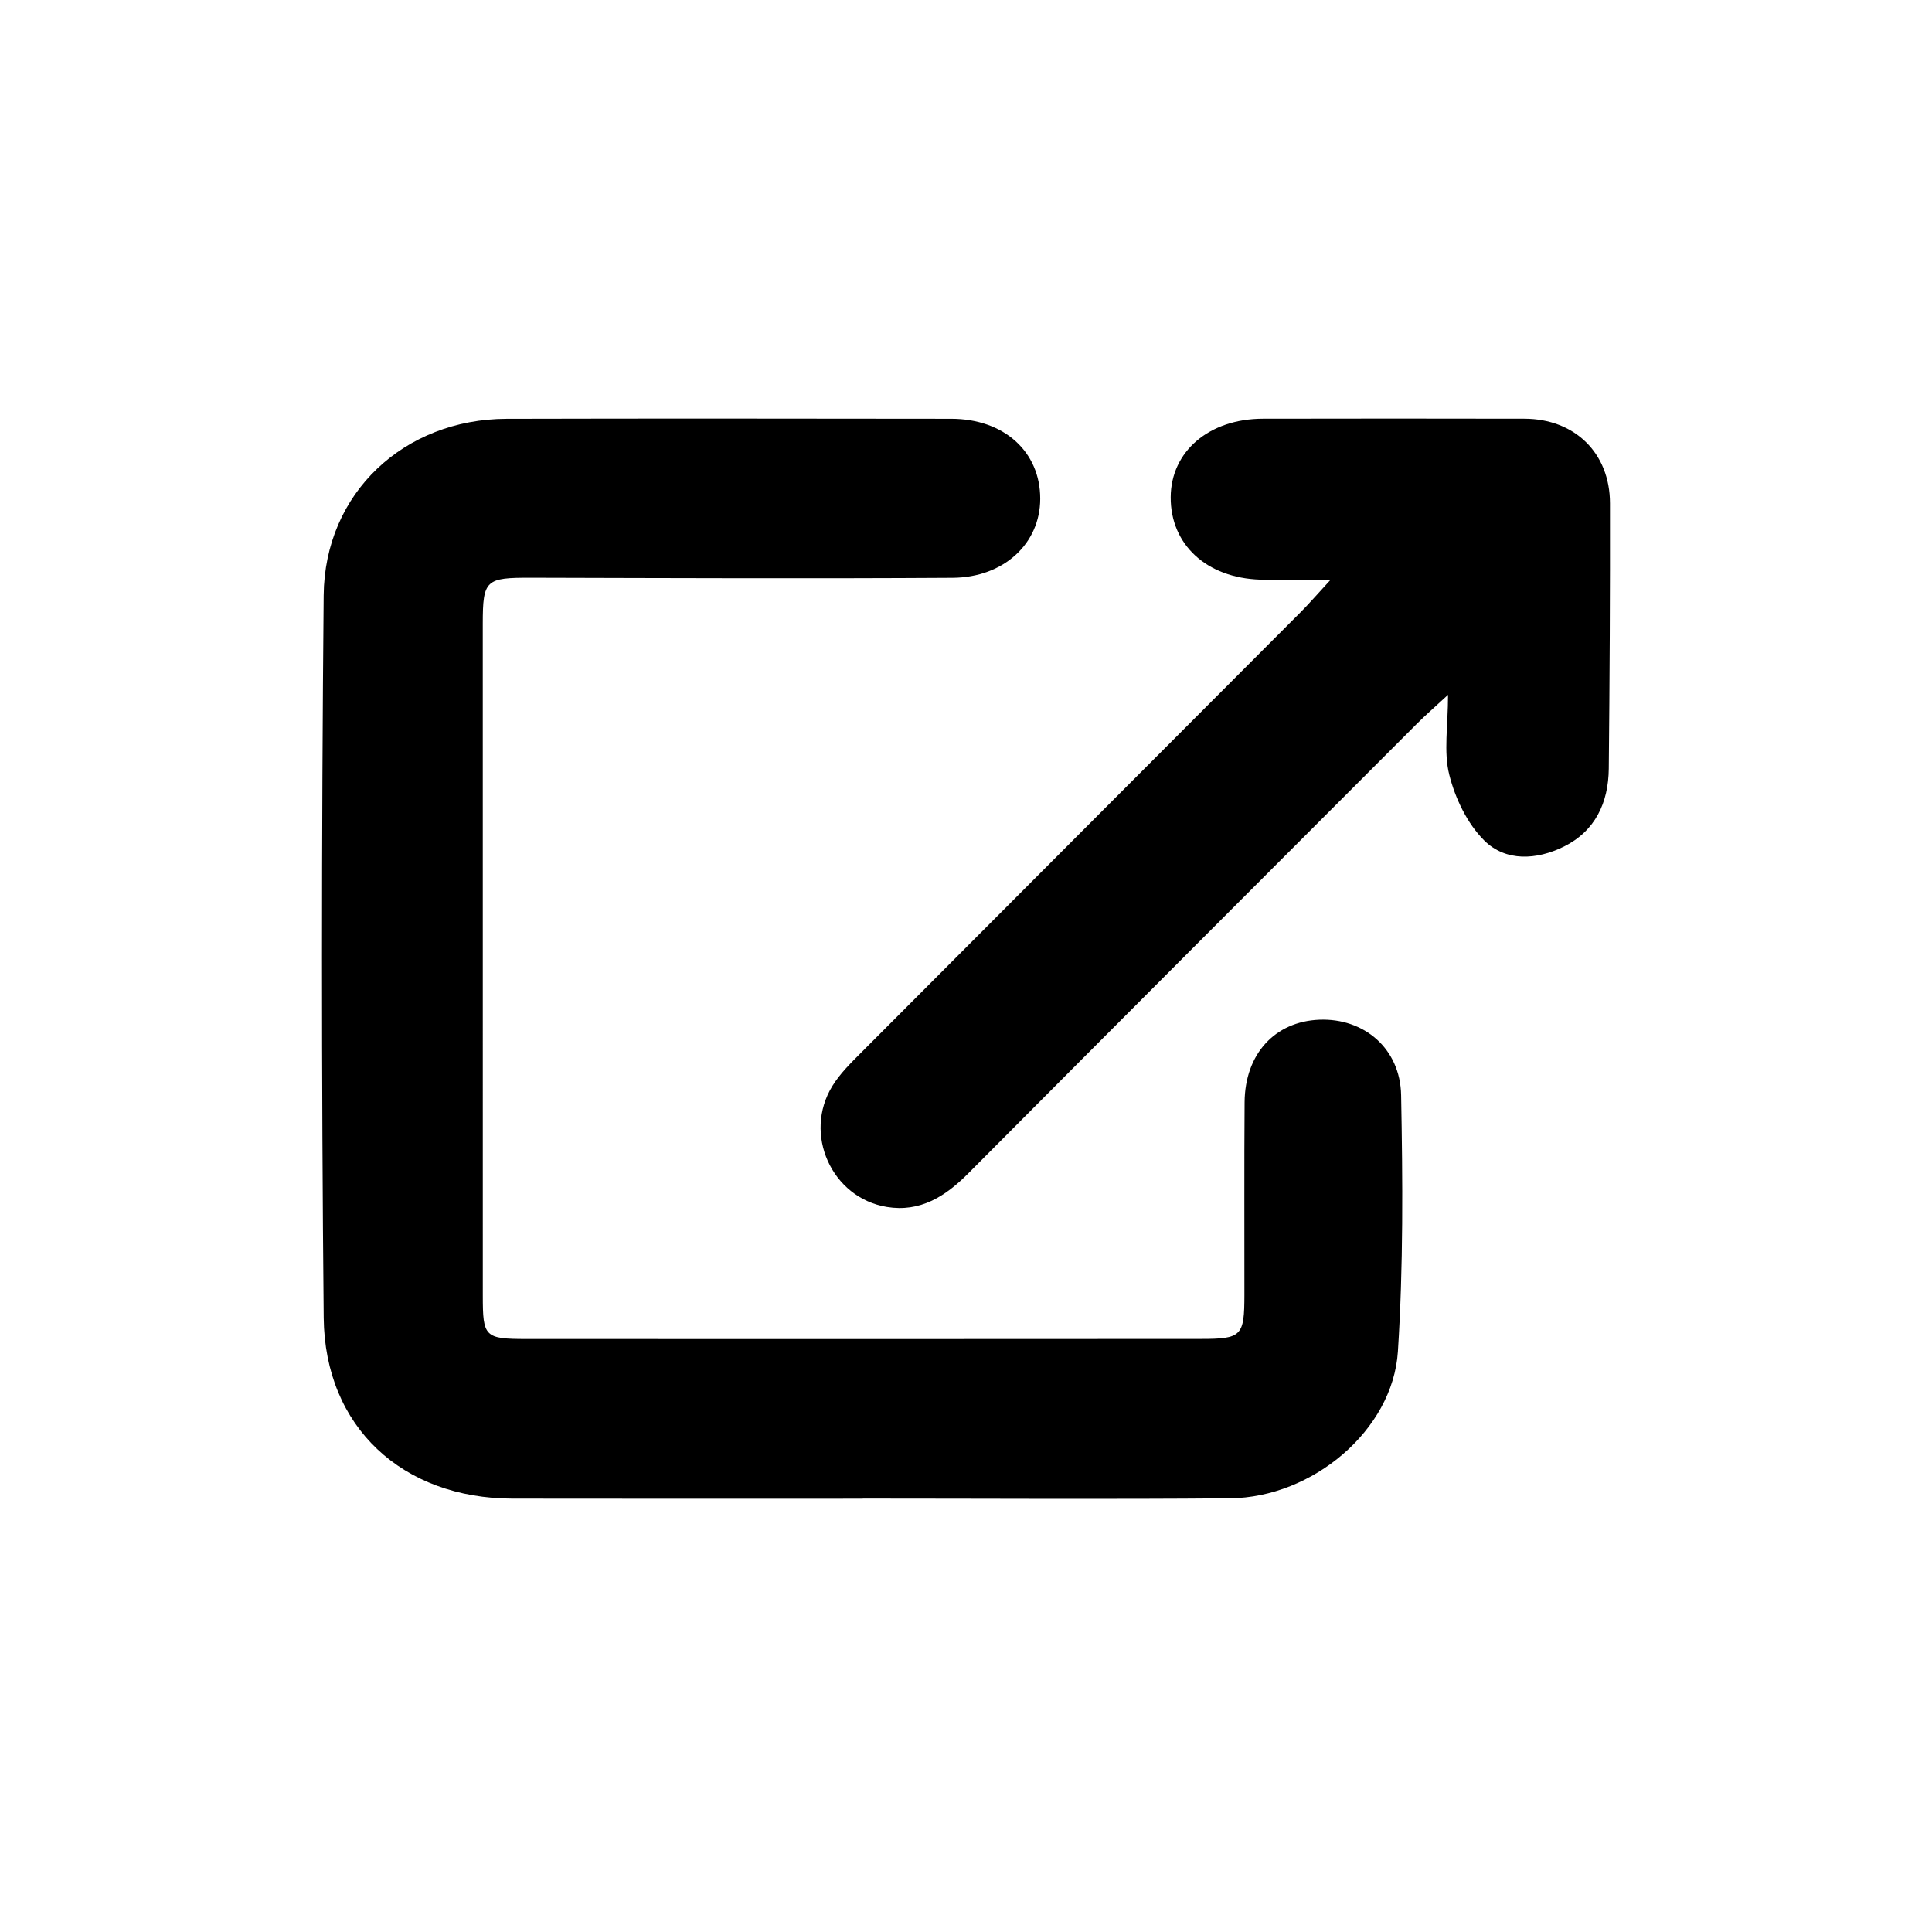 <?xml version="1.0" encoding="UTF-8"?>
<svg width="60px" height="60px" viewBox="0 0 60 60" version="1.1" xmlns="http://www.w3.org/2000/svg" xmlns:xlink="http://www.w3.org/1999/xlink">
    <!-- Generator: Sketch 61 (89581) - https://sketch.com -->
    <title>external-link</title>
    <desc>Created with Sketch.</desc>
    <g id="external-link" stroke="none" stroke-width="1" fill="none" fill-rule="evenodd">
        <g transform="translate(10, 13)" fill="#000000" fill-rule="nonzero">
            <path d="M16.794,33.543 C13.168,33.543 9.541,33.548 5.915,33.541 C2.505,33.534 0.087,31.325 0.053,27.926 C-0.019,20.448 -0.016,12.969 0.052,5.492 C0.08,2.306 2.555,0.016 5.732,0.007 C10.335,-0.005 14.938,0.001 19.541,0.006 C21.183,0.008 22.308,1.03 22.305,2.493 C22.302,3.873 21.184,4.935 19.577,4.944 C15.218,4.971 10.859,4.953 6.501,4.942 C5.083,4.938 4.994,5.004 4.993,6.374 C4.992,13.328 4.992,20.282 4.994,27.236 C4.994,28.524 5.049,28.584 6.364,28.584 C13.338,28.587 20.312,28.587 27.286,28.582 C28.566,28.582 28.645,28.494 28.646,27.208 C28.649,25.216 28.637,23.225 28.652,21.233 C28.663,19.732 29.593,18.723 30.973,18.668 C32.352,18.613 33.486,19.553 33.513,21.013 C33.563,23.665 33.583,26.328 33.413,28.973 C33.256,31.414 30.764,33.508 28.197,33.531 C24.396,33.564 20.595,33.539 16.794,33.539 L16.794,33.543 Z" id="Fill-1"></path>
            <path d="M31.323,5.004 C30.438,5.004 29.787,5.021 29.138,5.001 C27.467,4.947 26.35,3.91 26.357,2.442 C26.364,1.02 27.547,0.007 29.221,0.004 C31.928,-0.001 34.635,-0.002 37.342,0.004 C38.906,0.007 39.997,1.069 39.999,2.629 C40.004,5.376 39.989,8.124 39.962,10.871 C39.951,11.928 39.542,12.811 38.562,13.294 C37.721,13.708 36.761,13.766 36.091,13.099 C35.567,12.576 35.194,11.797 35.01,11.067 C34.828,10.35 34.97,9.552 34.97,8.579 C34.546,8.972 34.267,9.213 34.007,9.473 C29.356,14.129 24.703,18.782 20.063,23.448 C19.355,24.16 18.572,24.652 17.543,24.483 C15.825,24.201 14.933,22.213 15.852,20.724 C16.088,20.341 16.423,20.012 16.744,19.69 C21.29,15.128 25.842,10.573 30.39,6.014 C30.652,5.751 30.895,5.469 31.323,5.004" id="Fill-3"></path>
        </g>
    </g>
</svg>